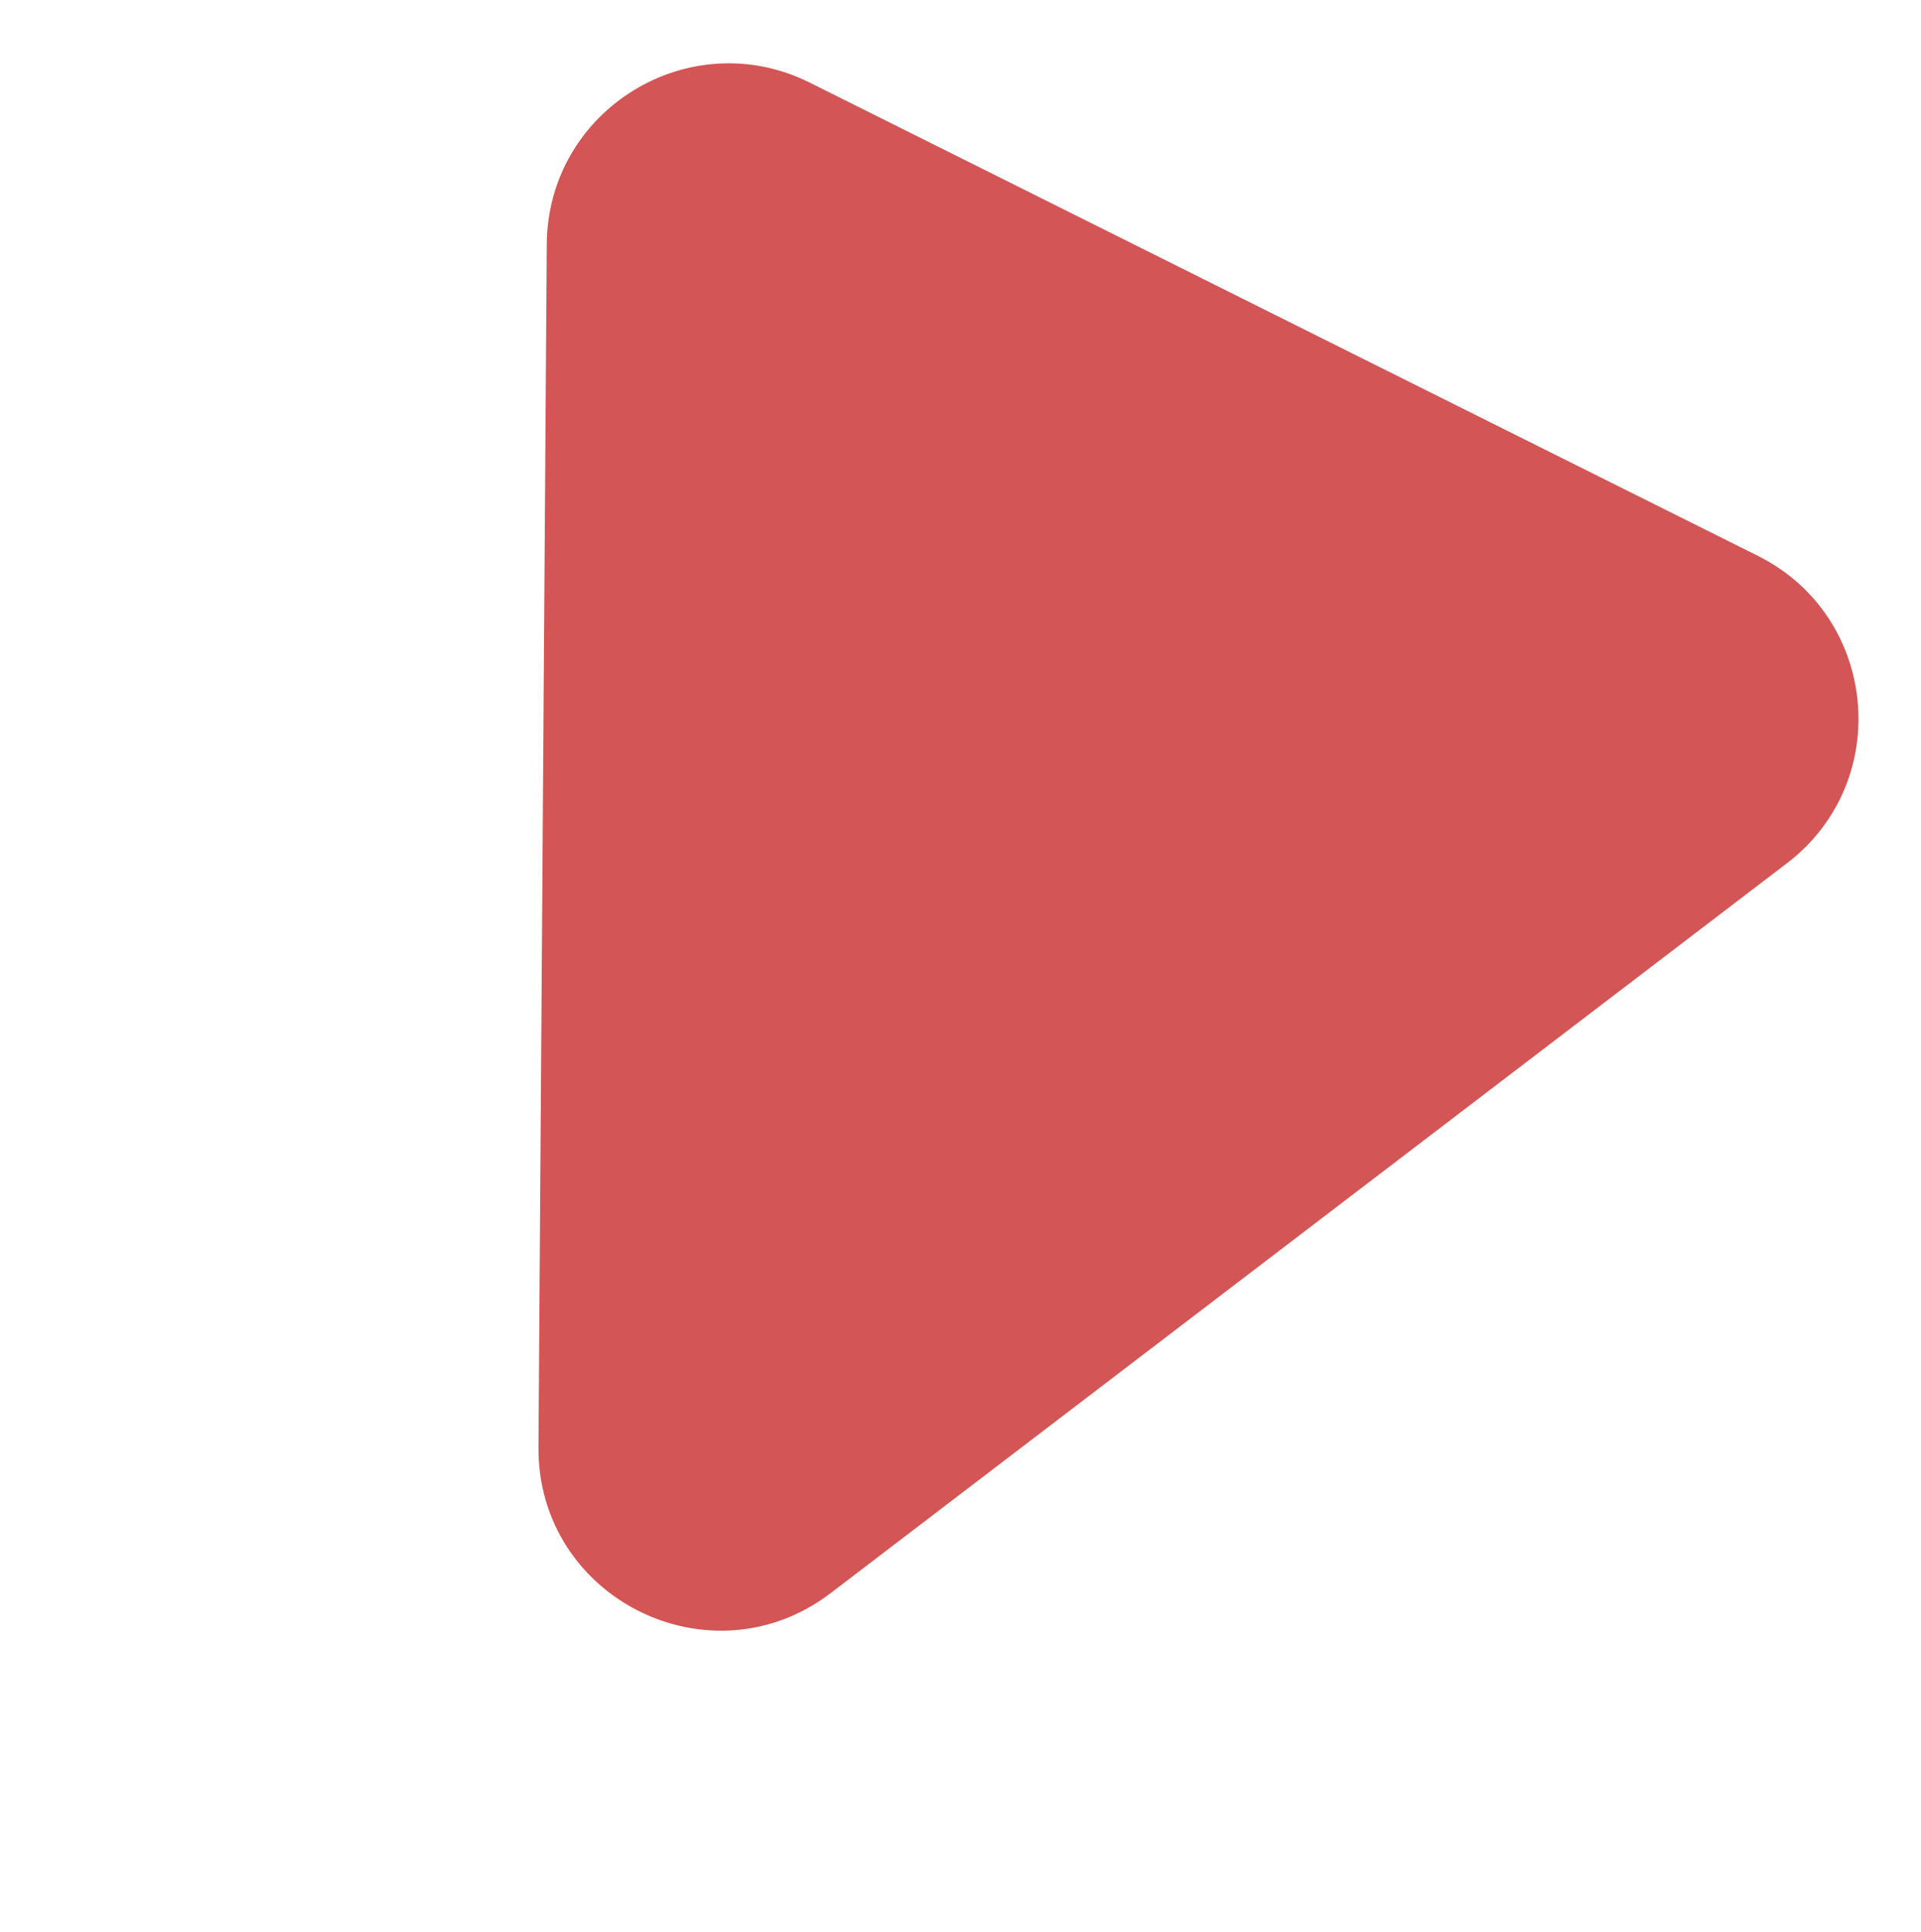 <svg width="528" height="531" viewBox="0 0 528 531" fill="none" xmlns="http://www.w3.org/2000/svg">
<path d="M228.333 437.81C195.299 463.021 147.713 439.272 148 397.718L150.281 67.118C150.537 30.116 189.5 6.201 222.608 22.725L483.143 152.753C516.252 169.277 520.564 214.79 491.149 237.238L228.333 437.81Z" fill="#D35555"/>
</svg>
